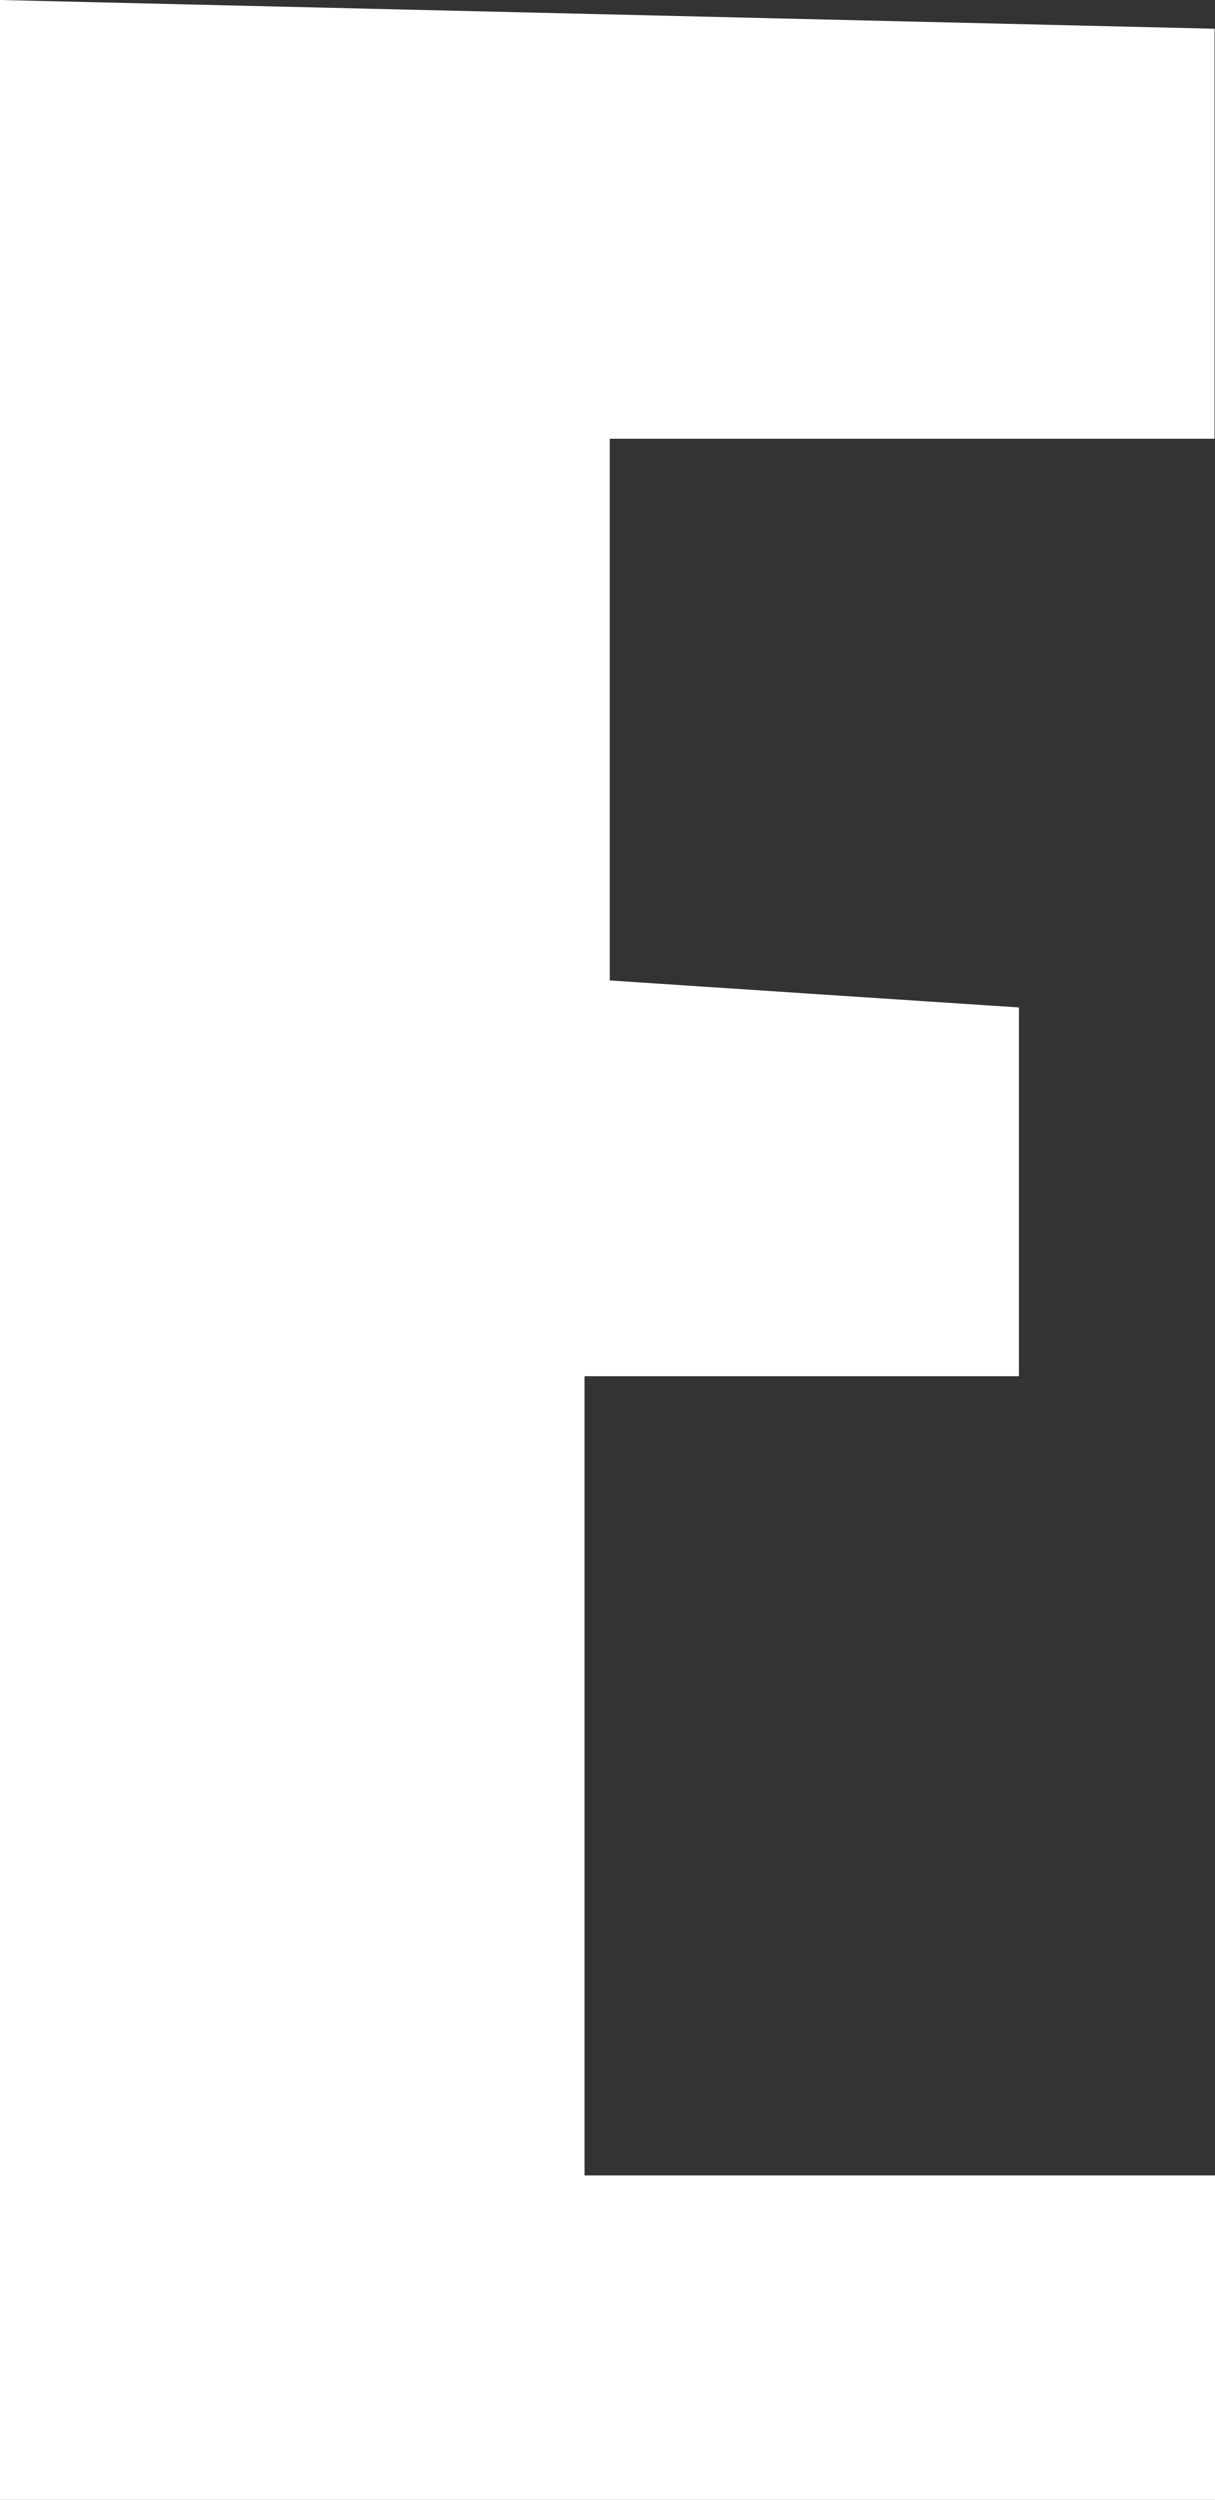 <?xml version="1.0" encoding="UTF-8"?>
<svg id="_레이어_2" data-name="레이어 2" xmlns="http://www.w3.org/2000/svg" viewBox="0 0 48.64 100">
  <rect x="0" y="0" width="48.64" height="100" fill="#333333" stroke="none"/>
  <defs>
    <style>
      .cls-1 {
        fill: #fff;
        stroke-width: 0px;
      }
    </style>
  </defs>
  <g id="_레이어_1-2" data-name="레이어 1">
    <path class="cls-1" d="M48.62,1.15v16.4h-24.21v21.67c5.42.36,10.75.71,16.38,1.08v14.75h-17.39v31.97h25.25v12.98H0V0c15.96.38,32.26.76,48.62,1.15Z"/>
  </g>
</svg>